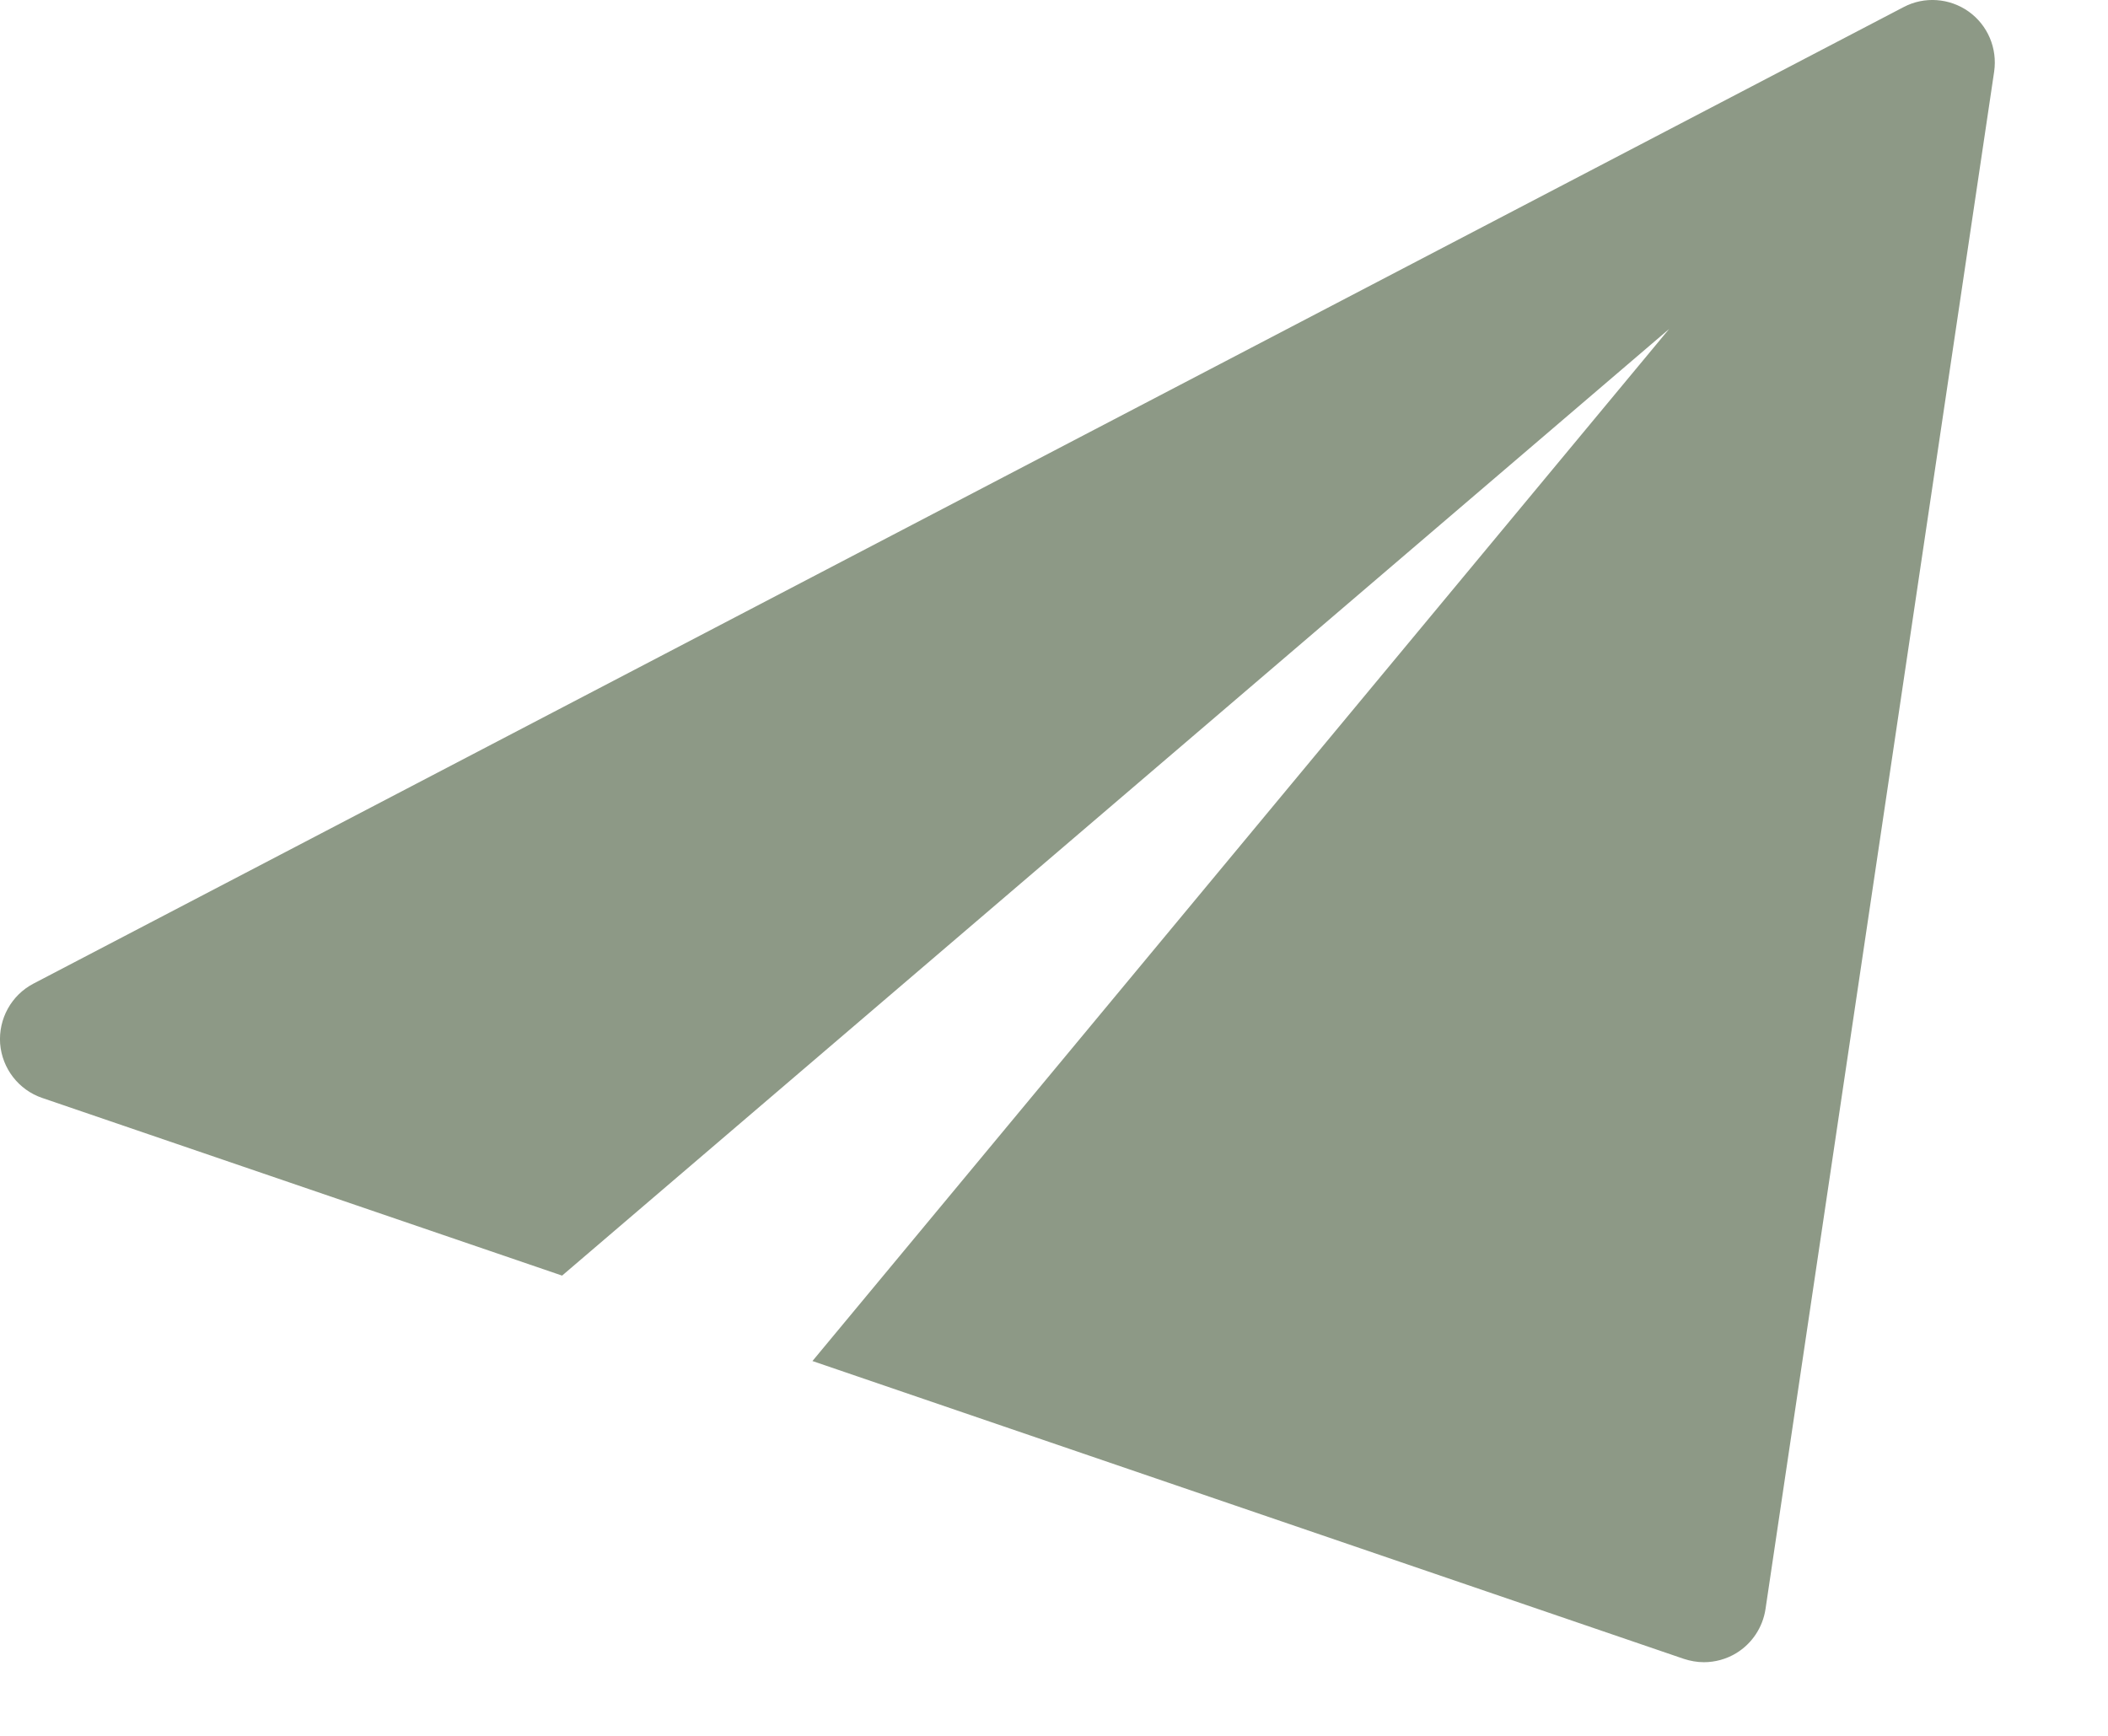 <svg xmlns="http://www.w3.org/2000/svg" width="17" height="14" viewBox="0 0 17 14" fill="none"><path d="M15.876 0.093C15.722 -0.016 15.519 -0.031 15.352 0.057L0.27 7.933C0.092 8.026 -0.013 8.216 0.001 8.417C0.017 8.618 0.15 8.79 0.34 8.855L4.533 10.288L13.461 2.653L6.552 10.977L13.579 13.379C13.631 13.396 13.686 13.406 13.741 13.406C13.832 13.406 13.923 13.381 14.002 13.333C14.13 13.255 14.216 13.124 14.238 12.977L16.082 0.577C16.109 0.389 16.03 0.203 15.876 0.093Z" fill="#8D9986"></path></svg>